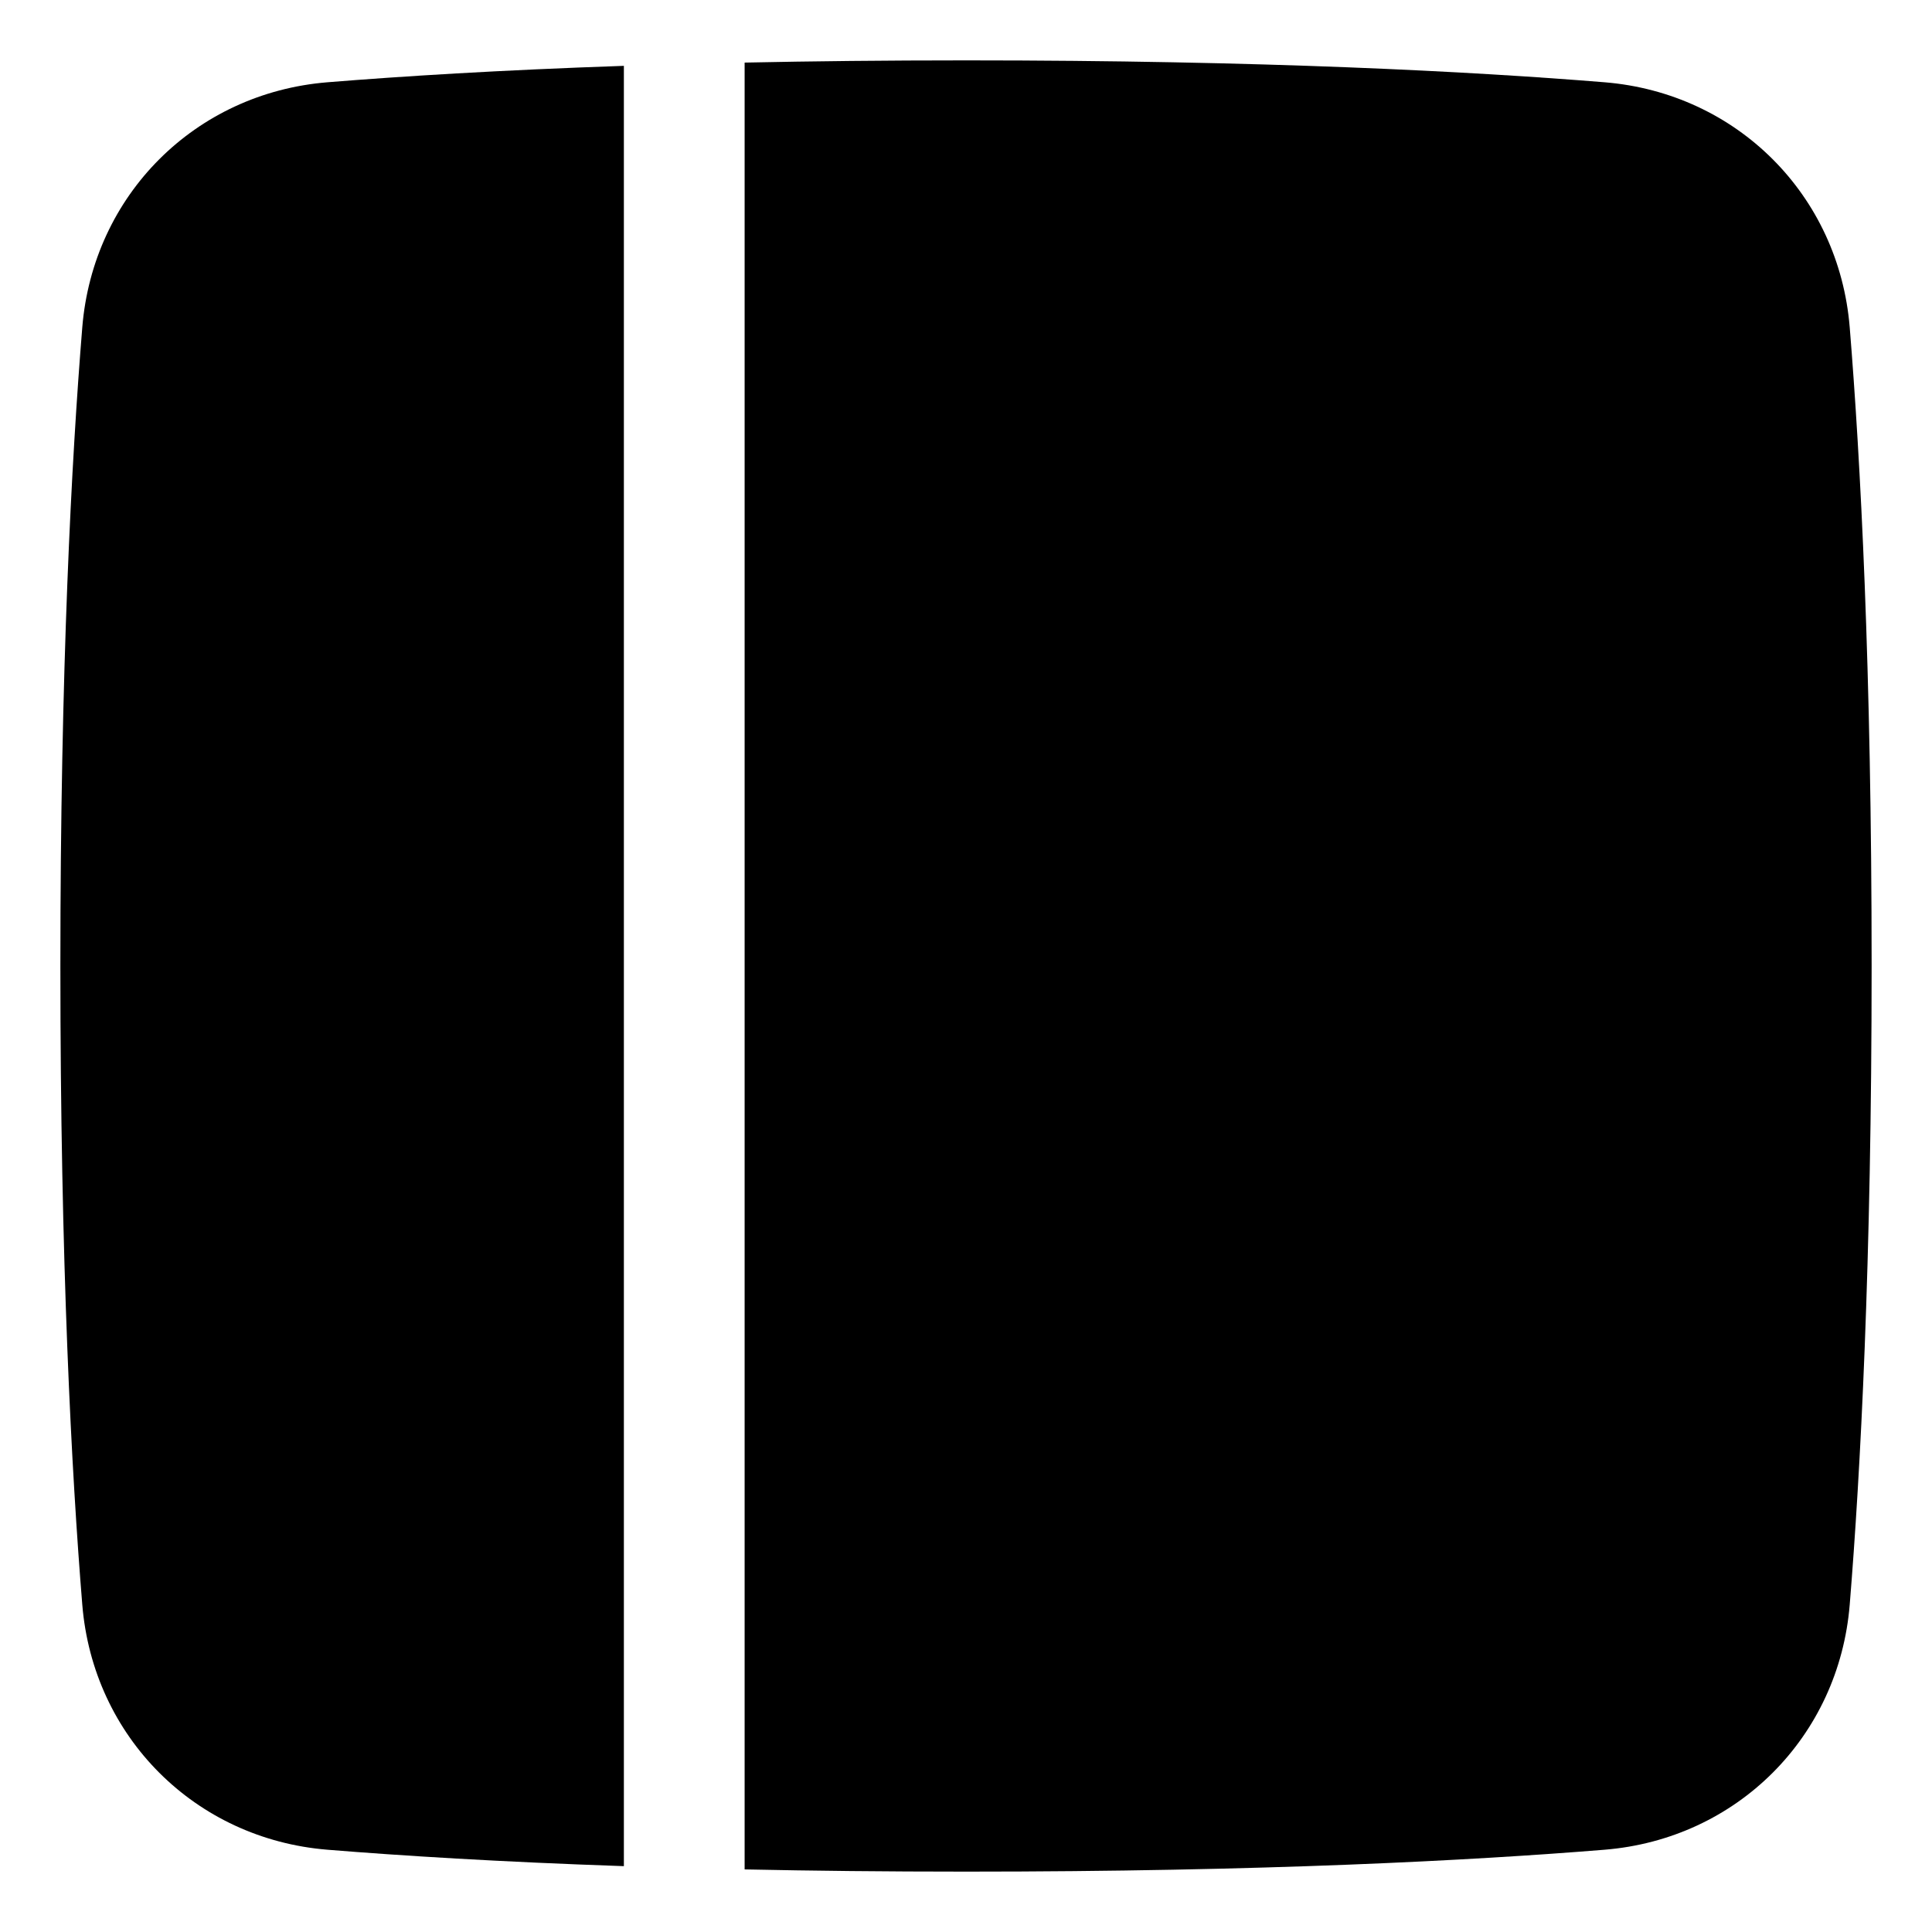 <svg xmlns="http://www.w3.org/2000/svg" fill="none" viewBox="0 0 48 48"><path fill="currentColor" d="M15.5 1.636C12.408 1.742 9.97 1.895 8.136 2.044C4.848 2.311 2.311 4.848 2.044 8.136C1.778 11.407 1.5 16.599 1.5 24C1.5 31.401 1.778 36.593 2.044 39.864C2.311 43.152 4.848 45.689 8.136 45.956C9.97 46.105 12.408 46.258 15.5 46.364L15.5 1.636Z"></path><path fill="currentColor" d="M18.5 46.445C20.177 46.48 22.009 46.5 24 46.5C31.401 46.5 36.593 46.222 39.864 45.956C43.152 45.689 45.689 43.152 45.956 39.864C46.222 36.593 46.5 31.401 46.5 24C46.5 16.599 46.222 11.407 45.956 8.136C45.689 4.848 43.152 2.311 39.864 2.044C36.593 1.778 31.401 1.5 24 1.5C22.009 1.5 20.177 1.52 18.5 1.555L18.5 46.445Z"></path></svg>